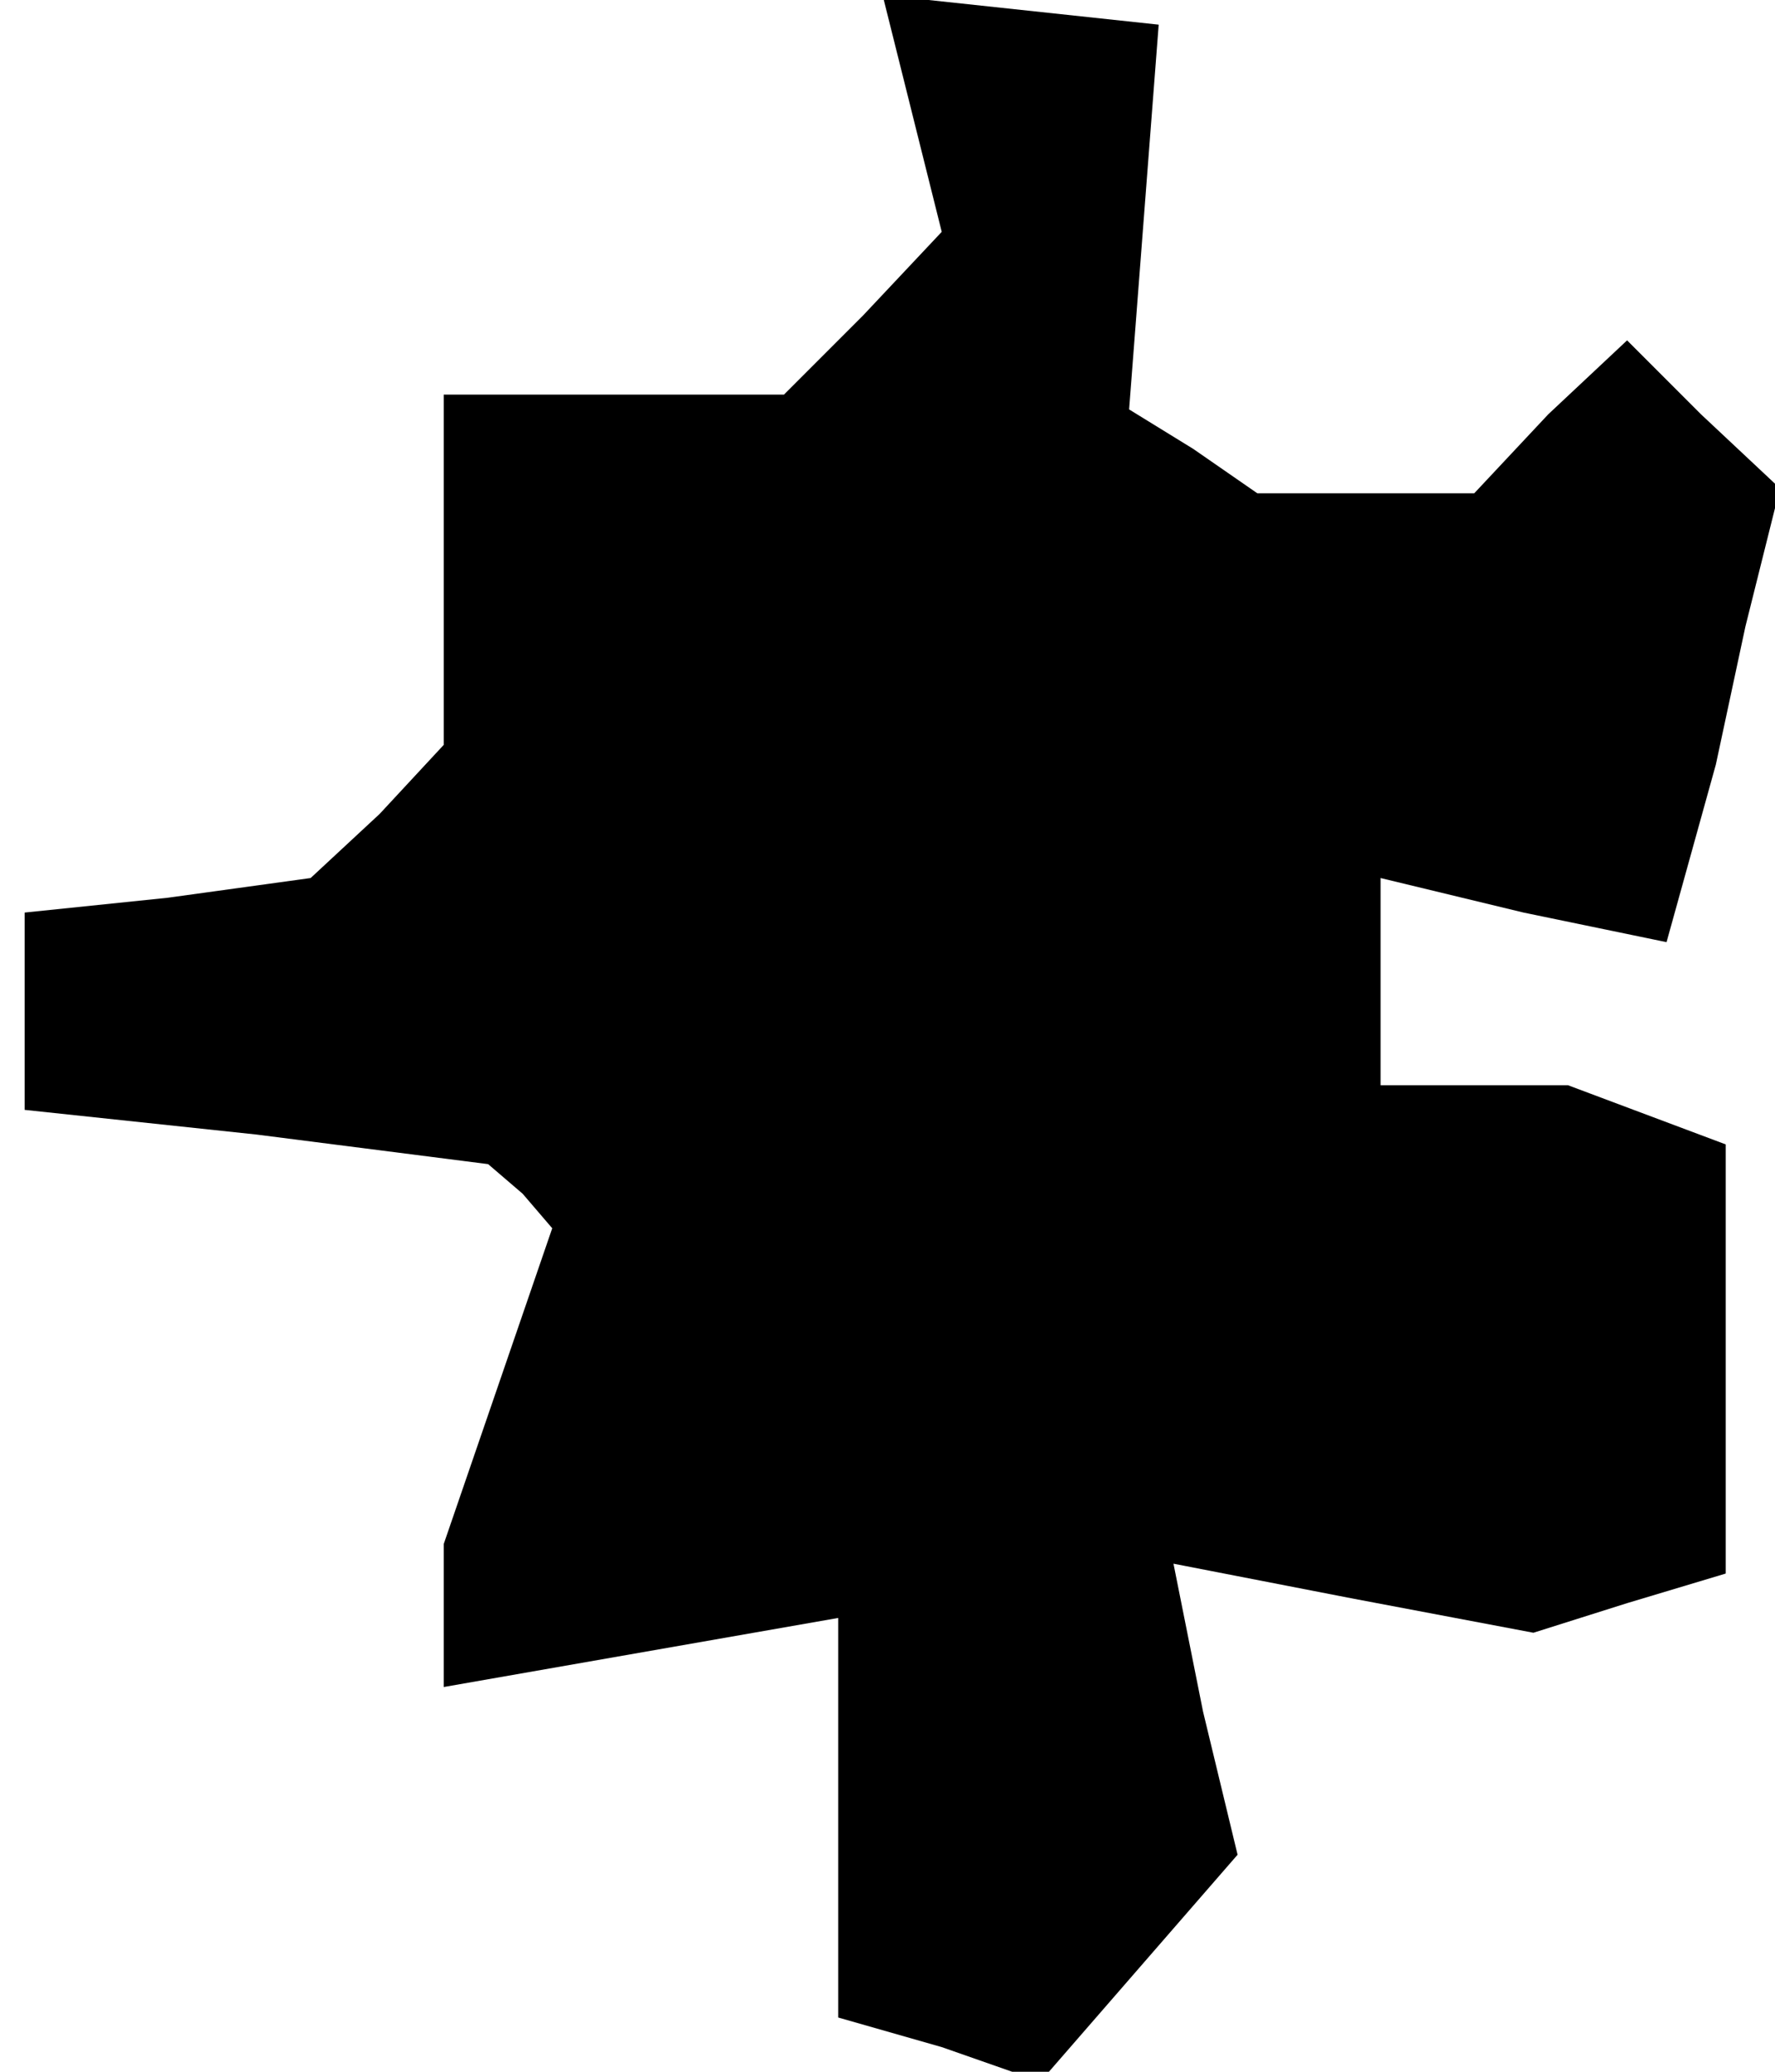 <?xml version="1.0" standalone="no"?>
<!DOCTYPE svg PUBLIC "-//W3C//DTD SVG 20010904//EN"
 "http://www.w3.org/TR/2001/REC-SVG-20010904/DTD/svg10.dtd">
<svg version="1.0" xmlns="http://www.w3.org/2000/svg"
 width="36pt" height="42pt" viewBox="0 0 36 42"
 preserveAspectRatio="xMidYMid meet">
<g transform="translate(0,42) scale(0.1,-0.1)"
fill="#000000" stroke="none">
<path d="M185 397 l6 -24 -16 -17 -16 -16 -35 0 -34 0 0 -36 0 -35 -13 -14
-14 -13 -29 -4 -29 -3 0 -20 0 -20 47 -5 47 -6 7 -6 6 -7 -11 -32 -11 -32 0
-14 0 -15 40 7 40 7 0 -40 0 -41 21 -6 20 -7 20 23 20 23 -7 29 -6 30 36 -7
37 -7 19 6 20 6 0 44 0 43 -16 6 -16 6 -19 0 -19 0 0 21 0 21 29 -7 29 -6 5
18 5 18 6 28 7 28 -16 15 -15 15 -16 -15 -15 -16 -22 0 -22 0 -13 9 -13 8 3
39 3 39 -28 3 -28 3 6 -24z"/>
</g>
</svg>

